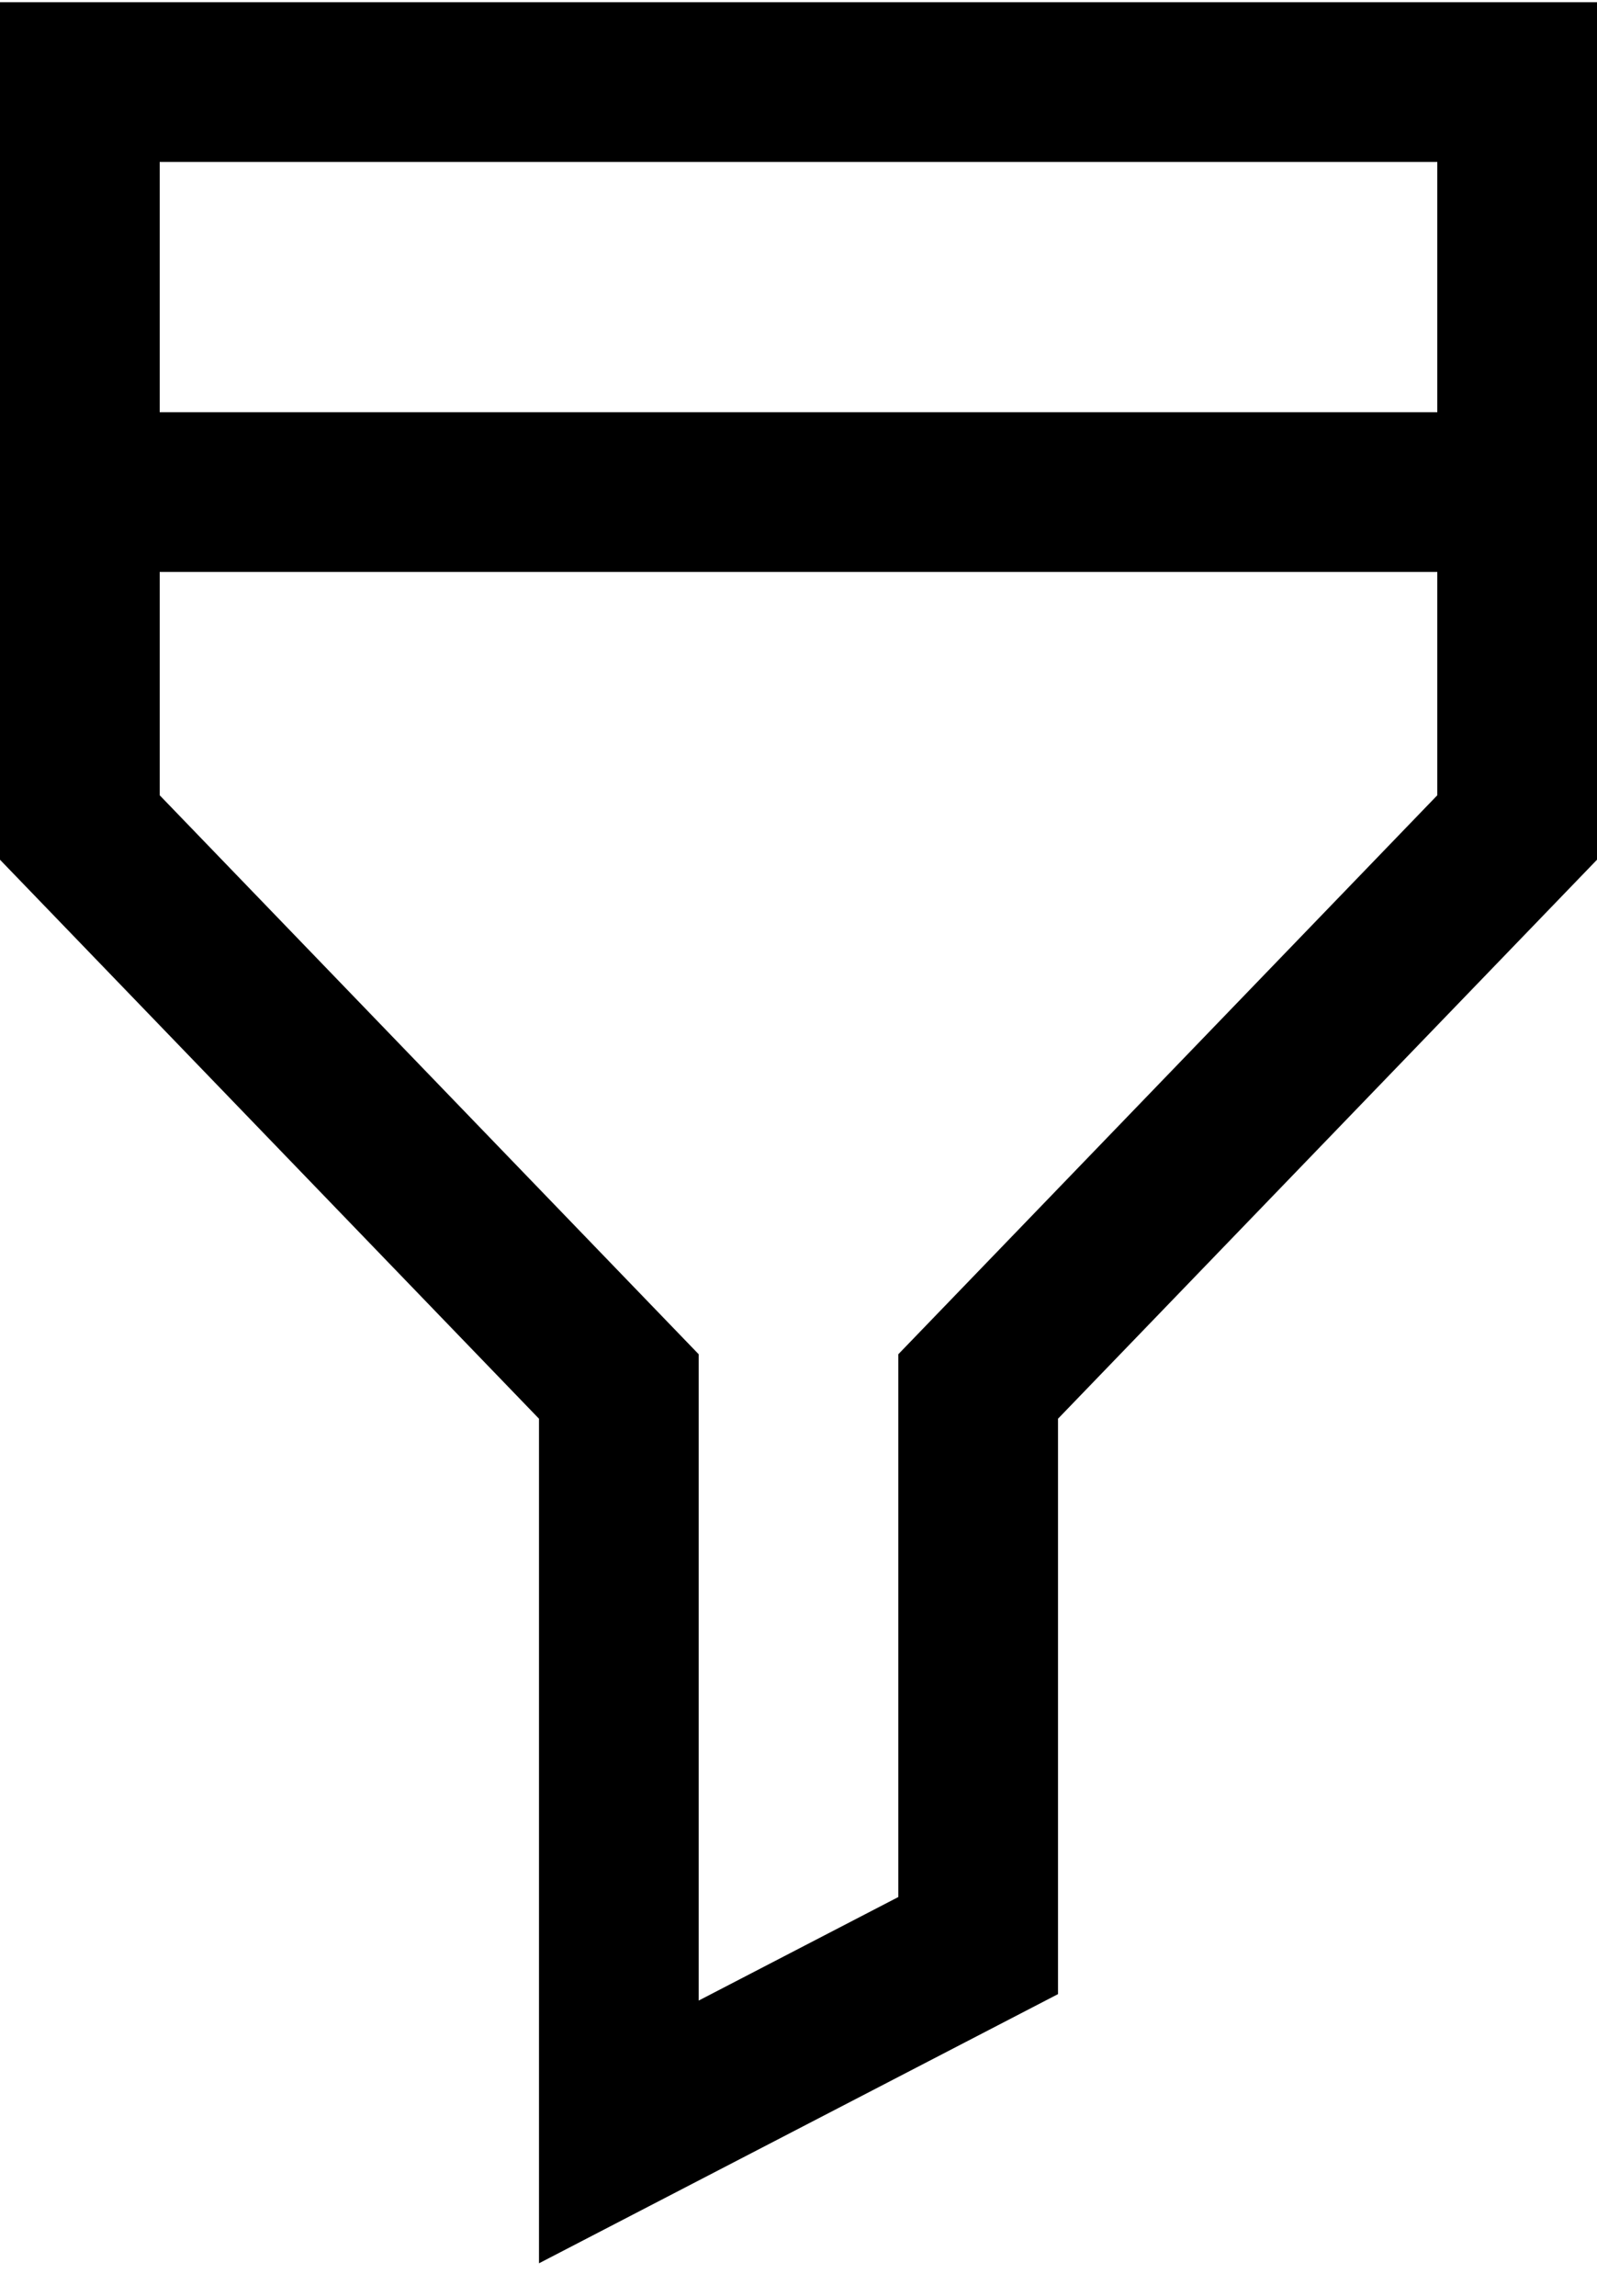 <svg width="16" height="23" viewBox="0 0 16 23" fill="none" xmlns="http://www.w3.org/2000/svg">
<g clip-path="url(#clip0_35371_6775)">
<path fill-rule="evenodd" clip-rule="evenodd" d="M15.2 8.29L9.8 13.89V19.491L6.2 21.358V13.89L0.8 8.29V0.822H15.2V8.29Z" stroke="black" stroke-width="1.6" stroke-linecap="square"/>
<path d="M0.8 4.93H15.2" stroke="black" stroke-width="1.6" stroke-linecap="square"/>
</g>
<defs>
<clipPath id="clip0_35371_6775">
<rect width="16" height="23" fill="black"/>
</clipPath>
</defs>
</svg>
